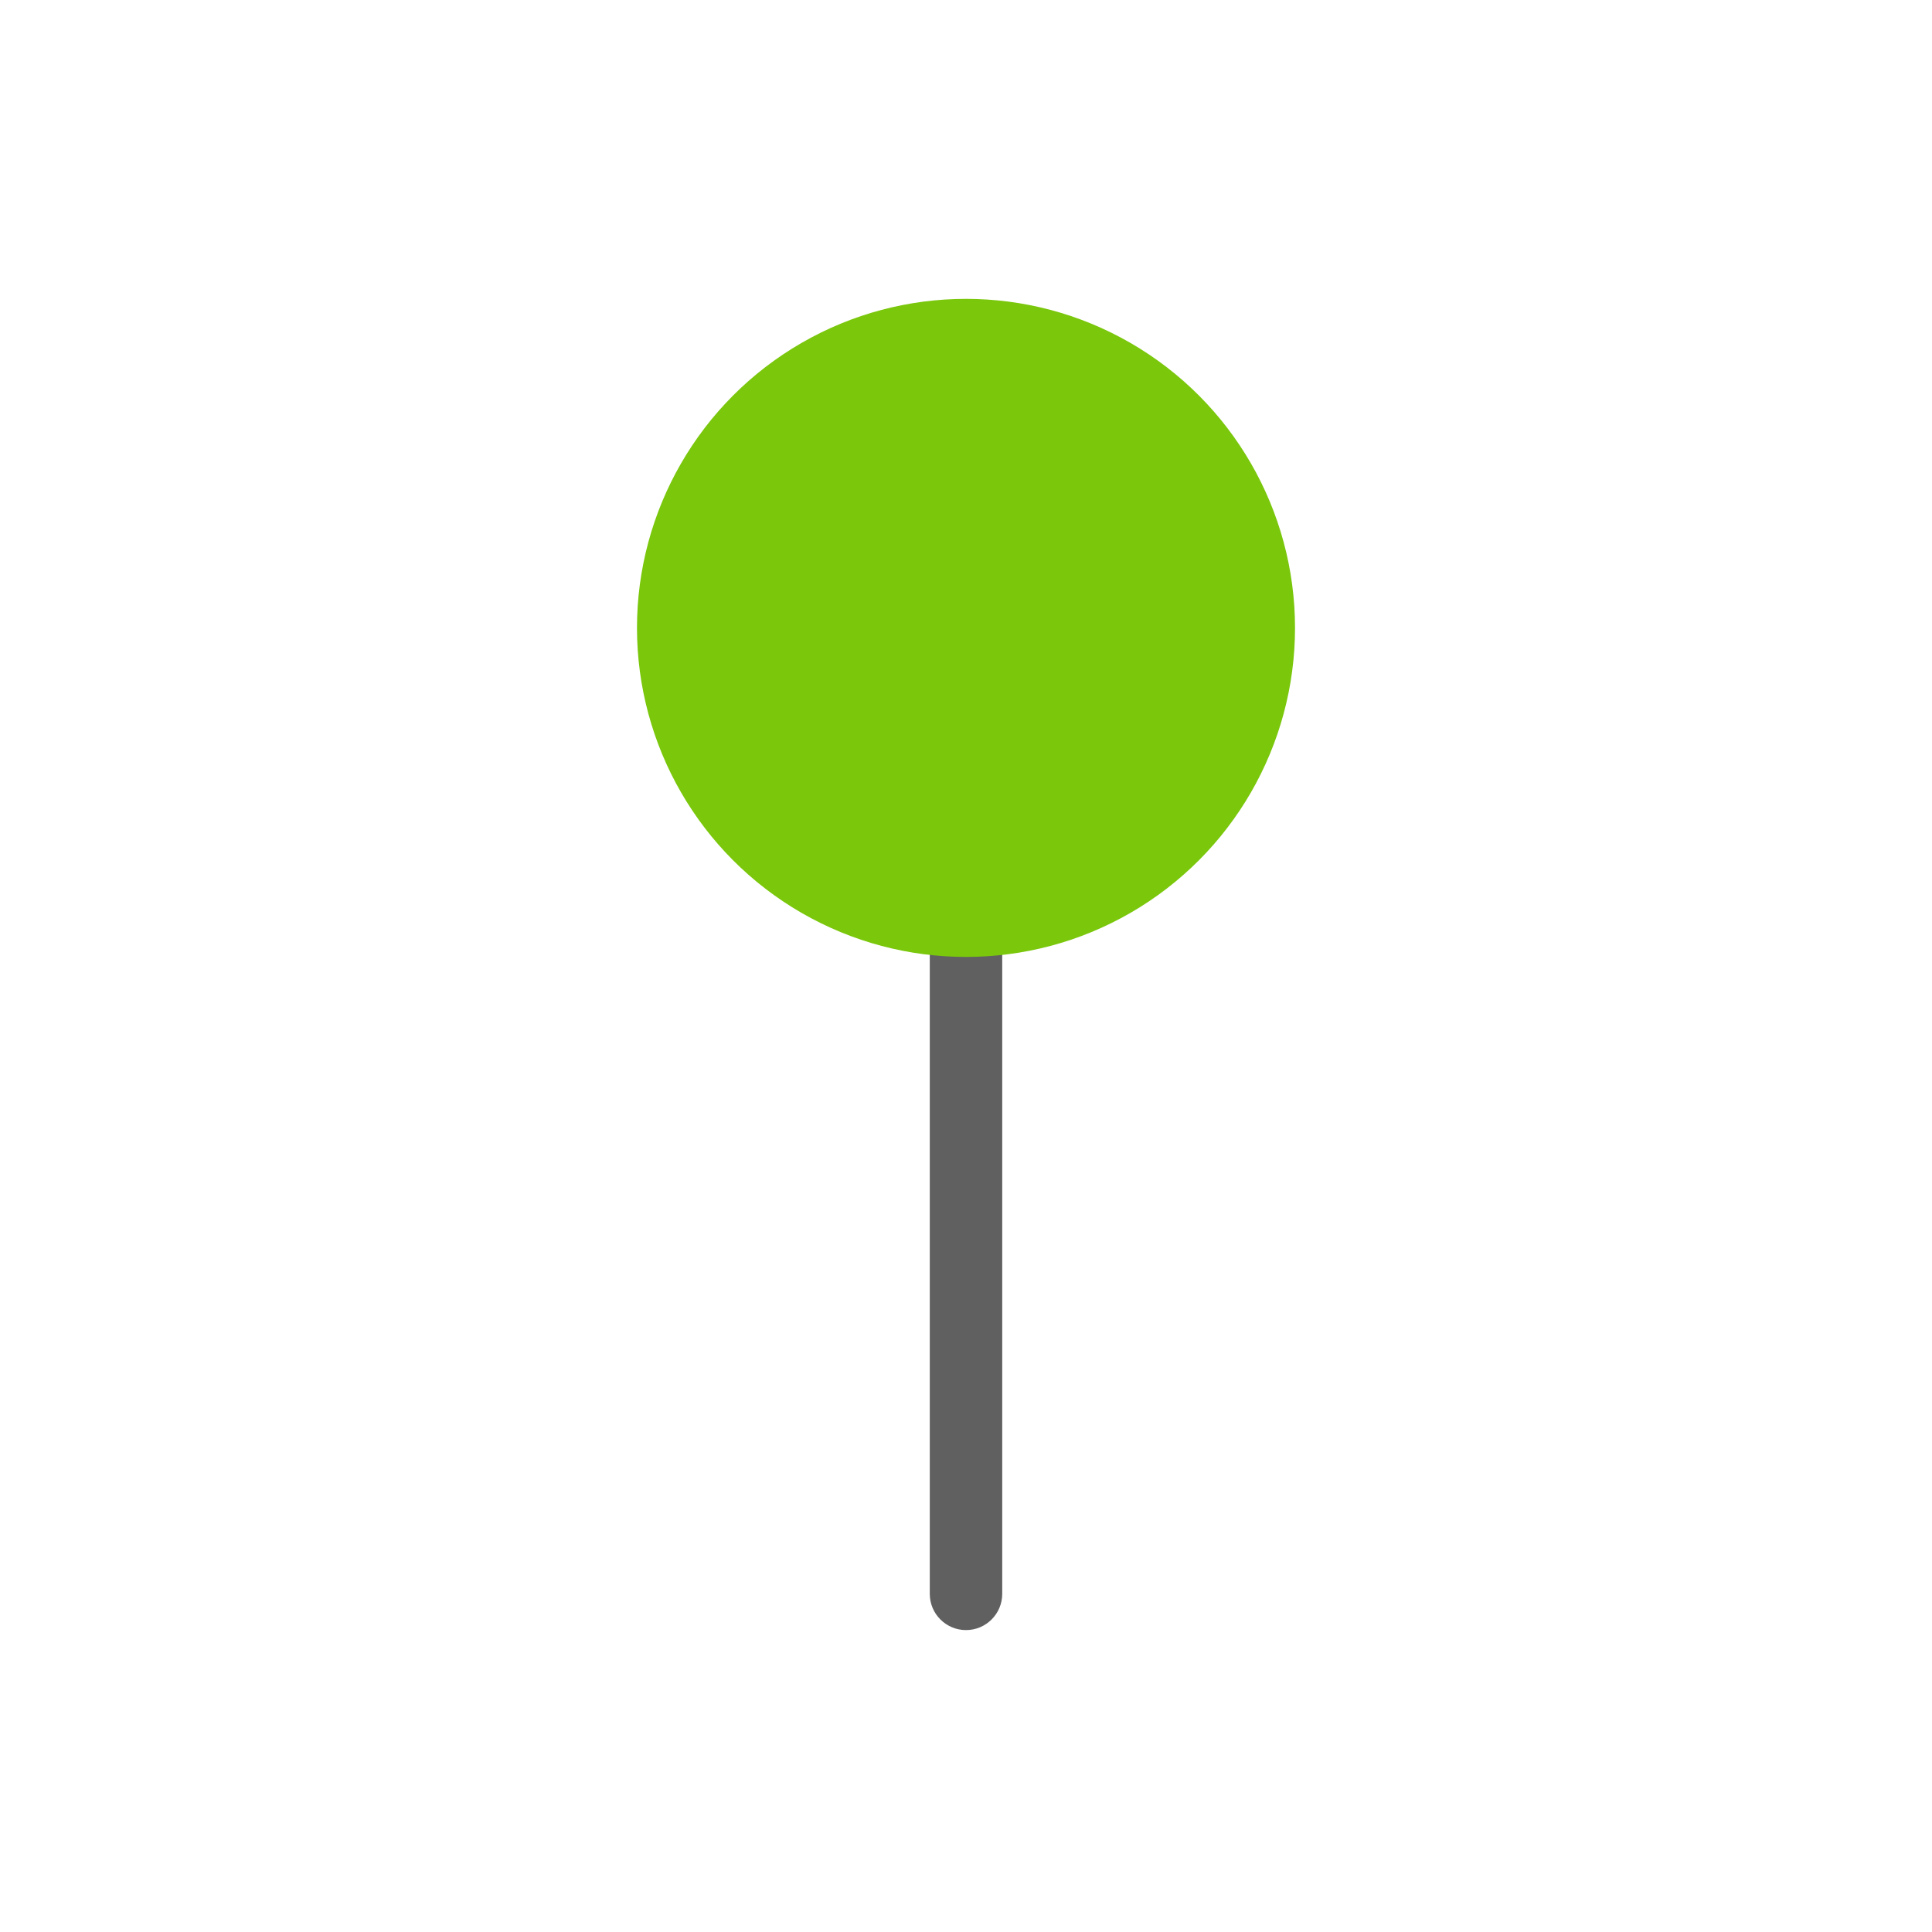 <svg viewBox="0 0 80 80" fill="none">
  <path d="M41.5 38.122C41.5 37.294 40.828 36.622 40 36.622C39.172 36.622 38.5 37.294 38.5 38.122H41.5ZM38.5 65.998C38.5 66.826 39.172 67.498 40 67.498C40.828 67.498 41.5 66.826 41.5 65.998H38.5ZM38.5 38.122L38.5 65.998H41.5L41.5 38.122H38.5Z" fill="#606060" class="fill-grey" />
  <path d="M33.938 15.5C37.689 13.334 42.311 13.334 46.062 15.5C49.813 17.666 52.124 21.668 52.124 26C52.124 30.332 49.813 34.334 46.062 36.5C42.311 38.666 37.689 38.666 33.938 36.5C30.186 34.334 27.876 30.332 27.876 26C27.876 21.668 30.186 17.666 33.938 15.5Z" fill="#7AC70C" stroke="#7AC70C" stroke-width="3" stroke-linecap="round" stroke-linejoin="round" class="fill-green stroke-green" />
</svg>